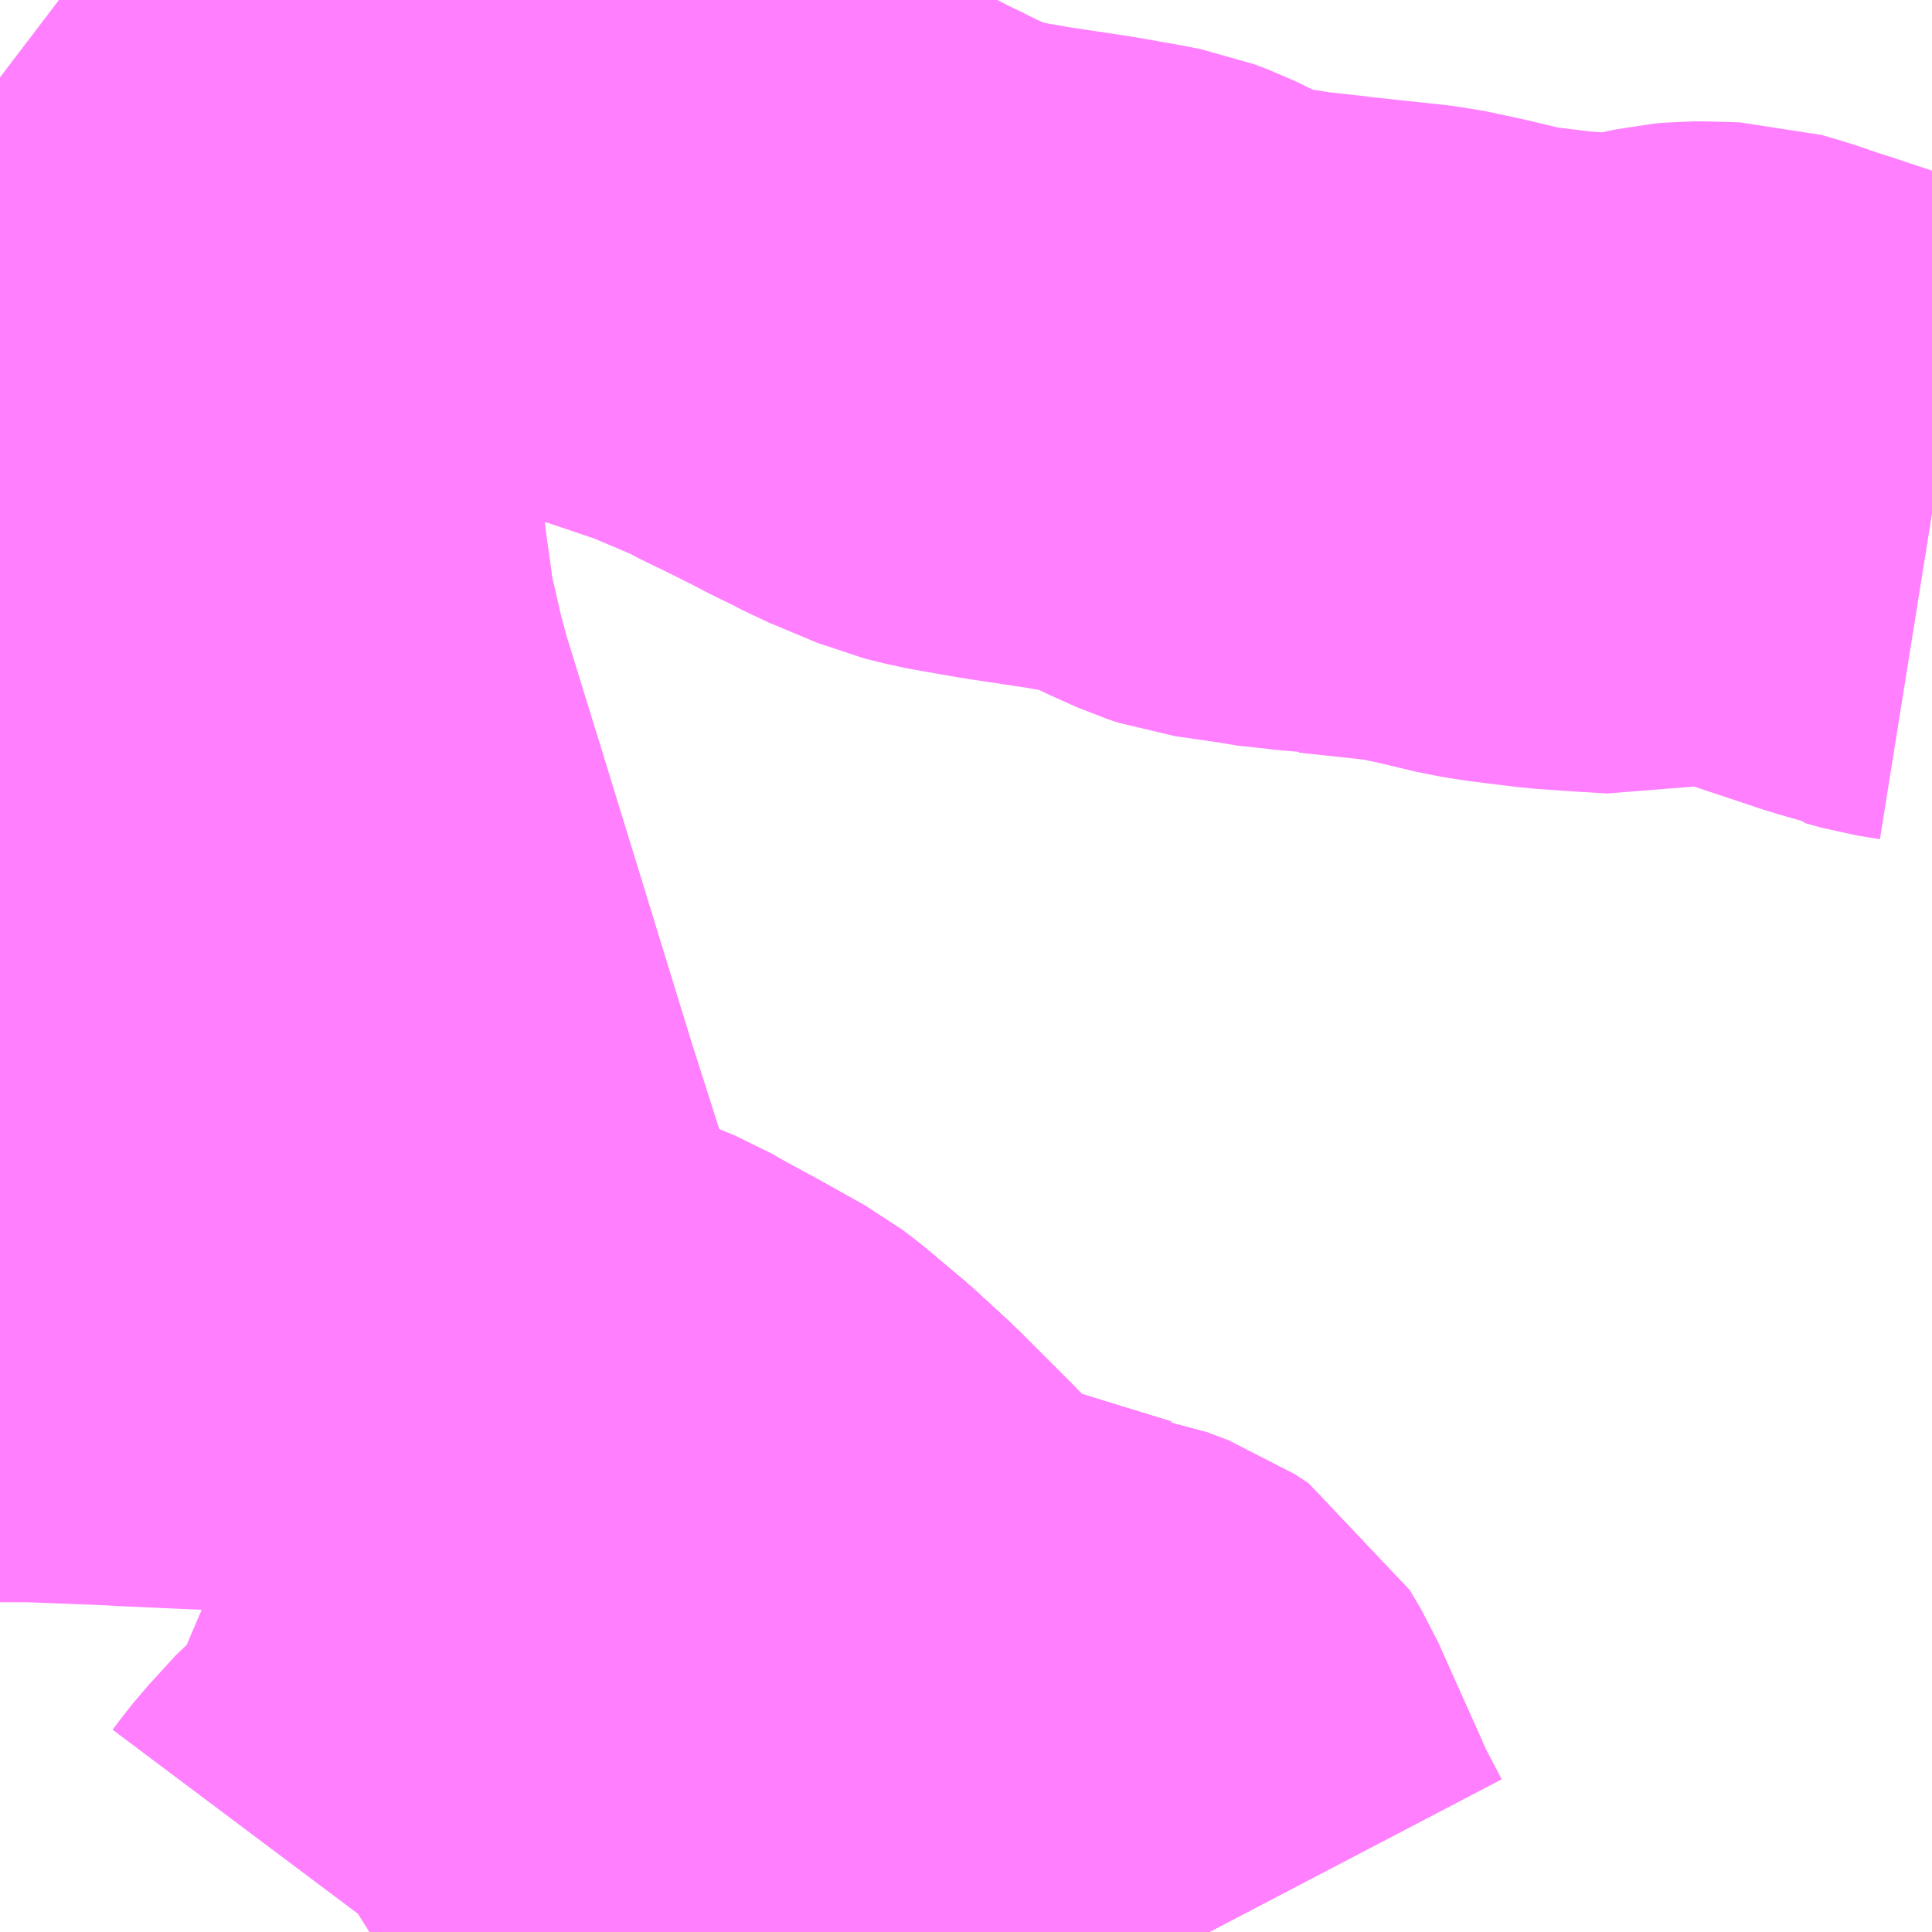 <?xml version="1.0" encoding="UTF-8"?>
<svg  xmlns="http://www.w3.org/2000/svg" xmlns:xlink="http://www.w3.org/1999/xlink" xmlns:go="http://purl.org/svgmap/profile" property="N07_001,N07_002,N07_003,N07_004,N07_005,N07_006,N07_007" viewBox="13987.793 -3673.828 2.197 2.197" go:dataArea="13987.79296875 -3673.828125 2.197265625 2.197265625" >
<globalCoordinateSystem srsName="http://purl.org/crs/84" transform="matrix(100.0,0.0,0.0,-100.0,0.0,0.0)" />
<defs>
 <g id="p0" >
  <circle cx="0.0" cy="0.0" r="3" stroke="green" stroke-width="0.75" vector-effect="non-scaling-stroke" />
 </g>
</defs>
<g fill="none" fill-rule="evenodd" stroke="#FF00FF" stroke-width="0.75" opacity="0.5" vector-effect="non-scaling-stroke" stroke-linejoin="bevel" >
<path content="1,しおや交通（株）,氏家駅～西船生,999.9,999.9,999.9," xlink:title="1" d="M13989.99,-3673.244L13989.965,-3673.248L13989.947,-3673.253L13989.945,-3673.255L13989.917,-3673.263L13989.833,-3673.291L13989.811,-3673.298L13989.782,-3673.308L13989.761,-3673.314L13989.726,-3673.315L13989.719,-3673.315L13989.708,-3673.314L13989.652,-3673.302L13989.643,-3673.3L13989.61,-3673.302L13989.566,-3673.305L13989.517,-3673.311L13989.51,-3673.312L13989.491,-3673.315L13989.445,-3673.326L13989.403,-3673.335L13989.338,-3673.342L13989.31,-3673.345L13989.305,-3673.345L13989.282,-3673.349L13989.262,-3673.35L13989.238,-3673.354L13989.183,-3673.362L13989.171,-3673.366L13989.142,-3673.379L13989.103,-3673.398L13989.087,-3673.404L13989.061,-3673.409L13989.055,-3673.41L13989.021,-3673.416L13988.948,-3673.427L13988.925,-3673.431L13988.891,-3673.437L13988.867,-3673.443L13988.812,-3673.466L13988.793,-3673.476L13988.772,-3673.486L13988.749,-3673.498L13988.721,-3673.512L13988.684,-3673.53L13988.677,-3673.534L13988.669,-3673.538L13988.603,-3673.566L13988.553,-3673.583L13988.532,-3673.59L13988.52,-3673.594L13988.491,-3673.601L13988.456,-3673.607L13988.425,-3673.612L13988.419,-3673.613L13988.387,-3673.617L13988.352,-3673.62L13988.34,-3673.622L13988.307,-3673.624L13988.273,-3673.627L13988.224,-3673.63L13988.196,-3673.63L13988.154,-3673.631L13988.05,-3673.633L13988.001,-3673.637L13987.984,-3673.64L13987.947,-3673.651L13987.922,-3673.664L13987.9,-3673.676L13987.849,-3673.703L13987.814,-3673.724L13987.793,-3673.74"/>
<path content="1,関東自動車（株）,今里車庫・玉生車庫,0.5,0.0,0.0," xlink:title="1" d="M13989.168,-3671.631L13989.145,-3671.675L13989.14,-3671.686L13989.133,-3671.702L13989.086,-3671.807L13989.073,-3671.829L13989.058,-3671.839L13989.034,-3671.848L13989.028,-3671.849L13989.021,-3671.852L13989.015,-3671.853L13988.953,-3671.872L13988.882,-3671.894L13988.87,-3671.898L13988.836,-3671.909L13988.824,-3671.915L13988.81,-3671.927L13988.791,-3671.944L13988.78,-3671.956L13988.77,-3671.966L13988.762,-3671.973L13988.75,-3671.986L13988.687,-3672.049L13988.649,-3672.084L13988.605,-3672.121L13988.593,-3672.13L13988.543,-3672.158L13988.506,-3672.178L13988.485,-3672.19L13988.461,-3672.2L13988.416,-3672.221L13988.394,-3672.233L13988.372,-3672.245L13988.342,-3672.266L13988.334,-3672.275L13988.324,-3672.284L13988.308,-3672.301L13988.305,-3672.306L13988.284,-3672.344L13988.279,-3672.355L13988.272,-3672.372L13988.221,-3672.532L13988.119,-3672.864L13988.077,-3673L13988.067,-3673.037L13988.053,-3673.098L13988.05,-3673.115L13988.047,-3673.138L13988.043,-3673.166L13988.033,-3673.245L13987.939,-3673.233L13987.934,-3673.233L13987.916,-3673.231L13987.903,-3673.229L13987.793,-3673.215"/>
<path content="1,関東自動車（株）,駒生営業所・健康の森・玉生車庫,9.0,7.0,6.5," xlink:title="1" d="M13989.168,-3671.631L13989.145,-3671.675L13989.14,-3671.686L13989.133,-3671.702L13989.086,-3671.807L13989.073,-3671.829L13989.058,-3671.839L13989.034,-3671.848L13989.028,-3671.849L13989.021,-3671.852L13989.015,-3671.853L13988.953,-3671.872L13988.882,-3671.894L13988.87,-3671.898L13988.836,-3671.909L13988.824,-3671.915L13988.81,-3671.927L13988.791,-3671.944L13988.78,-3671.956L13988.77,-3671.966L13988.762,-3671.973L13988.75,-3671.986L13988.687,-3672.049L13988.649,-3672.084L13988.605,-3672.121L13988.593,-3672.13L13988.543,-3672.158L13988.506,-3672.178L13988.485,-3672.19L13988.461,-3672.2L13988.416,-3672.221L13988.394,-3672.233L13988.372,-3672.245L13988.342,-3672.266L13988.334,-3672.275L13988.324,-3672.284L13988.308,-3672.301L13988.305,-3672.306L13988.284,-3672.344L13988.279,-3672.355L13988.272,-3672.372L13988.221,-3672.532L13988.119,-3672.864L13988.077,-3673L13988.067,-3673.037L13988.053,-3673.098L13988.05,-3673.115L13988.047,-3673.138L13988.043,-3673.166L13988.033,-3673.245L13987.939,-3673.233L13987.934,-3673.233L13987.916,-3673.231L13987.903,-3673.229L13987.793,-3673.215"/>
<path content="3,宇都宮市,北コース,2.0,2.0,0.0," xlink:title="3" d="M13989.168,-3671.631L13989.145,-3671.675L13989.14,-3671.686L13989.133,-3671.702L13989.086,-3671.807L13989.073,-3671.829L13989.058,-3671.839L13989.034,-3671.848L13989.028,-3671.849L13989.021,-3671.852L13989.015,-3671.853L13988.953,-3671.872L13988.882,-3671.894L13988.87,-3671.898L13988.836,-3671.909L13988.824,-3671.915L13988.81,-3671.927L13988.791,-3671.944L13988.78,-3671.956L13988.77,-3671.966L13988.762,-3671.973L13988.75,-3671.986L13988.687,-3672.049L13988.649,-3672.084L13988.605,-3672.121L13988.593,-3672.13L13988.543,-3672.158L13988.506,-3672.178L13988.485,-3672.19L13988.461,-3672.2L13988.416,-3672.221L13988.394,-3672.233L13988.372,-3672.245L13988.342,-3672.266L13988.334,-3672.275"/>
<path content="3,宇都宮市,宮山田循環線,9.0,9.0,0.0," xlink:title="3" d="M13988.213,-3671.631L13988.221,-3671.636L13988.227,-3671.644L13988.238,-3671.658L13988.27,-3671.693L13988.287,-3671.707L13988.31,-3671.73L13988.322,-3671.747L13988.331,-3671.765L13988.356,-3671.824L13988.389,-3671.901L13988.394,-3671.912L13988.405,-3671.909L13988.413,-3671.905L13988.424,-3671.901L13988.496,-3671.87L13988.535,-3671.851L13988.557,-3671.838L13988.592,-3671.814L13988.61,-3671.798L13988.623,-3671.783L13988.635,-3671.767L13988.672,-3671.696L13988.677,-3671.688L13988.706,-3671.631M13988.763,-3671.631L13988.772,-3671.782L13988.775,-3671.826L13988.774,-3671.855L13988.773,-3671.869L13988.765,-3671.953L13988.762,-3671.973L13988.75,-3671.986L13988.687,-3672.049L13988.649,-3672.084L13988.605,-3672.121L13988.593,-3672.13L13988.543,-3672.158L13988.506,-3672.178L13988.485,-3672.19L13988.461,-3672.2L13988.416,-3672.221L13988.394,-3672.233L13988.372,-3672.245L13988.342,-3672.266L13988.334,-3672.275L13988.324,-3672.284L13988.308,-3672.301L13988.305,-3672.306L13988.284,-3672.344L13988.279,-3672.355L13988.258,-3672.359L13988.18,-3672.366L13988.163,-3672.367L13988.039,-3672.372L13987.949,-3672.376L13987.933,-3672.377L13987.831,-3672.381L13987.793,-3672.381"/>
<path content="3,宇都宮市,東小コース,2.5,0.0,0.0," xlink:title="3" d="M13989.168,-3671.631L13989.145,-3671.675L13989.14,-3671.686L13989.133,-3671.702L13989.086,-3671.807L13989.073,-3671.829L13989.058,-3671.839L13989.034,-3671.848L13989.028,-3671.849L13989.021,-3671.852L13989.015,-3671.853L13988.953,-3671.872L13988.882,-3671.894L13988.87,-3671.898L13988.836,-3671.909L13988.824,-3671.915L13988.81,-3671.927L13988.791,-3671.944L13988.78,-3671.956L13988.77,-3671.966L13988.762,-3671.973L13988.75,-3671.986L13988.687,-3672.049L13988.649,-3672.084L13988.605,-3672.121L13988.593,-3672.13L13988.543,-3672.158L13988.506,-3672.178L13988.485,-3672.19L13988.461,-3672.2L13988.416,-3672.221L13988.394,-3672.233L13988.372,-3672.245L13988.342,-3672.266L13988.334,-3672.275"/>
</g>
</svg>
